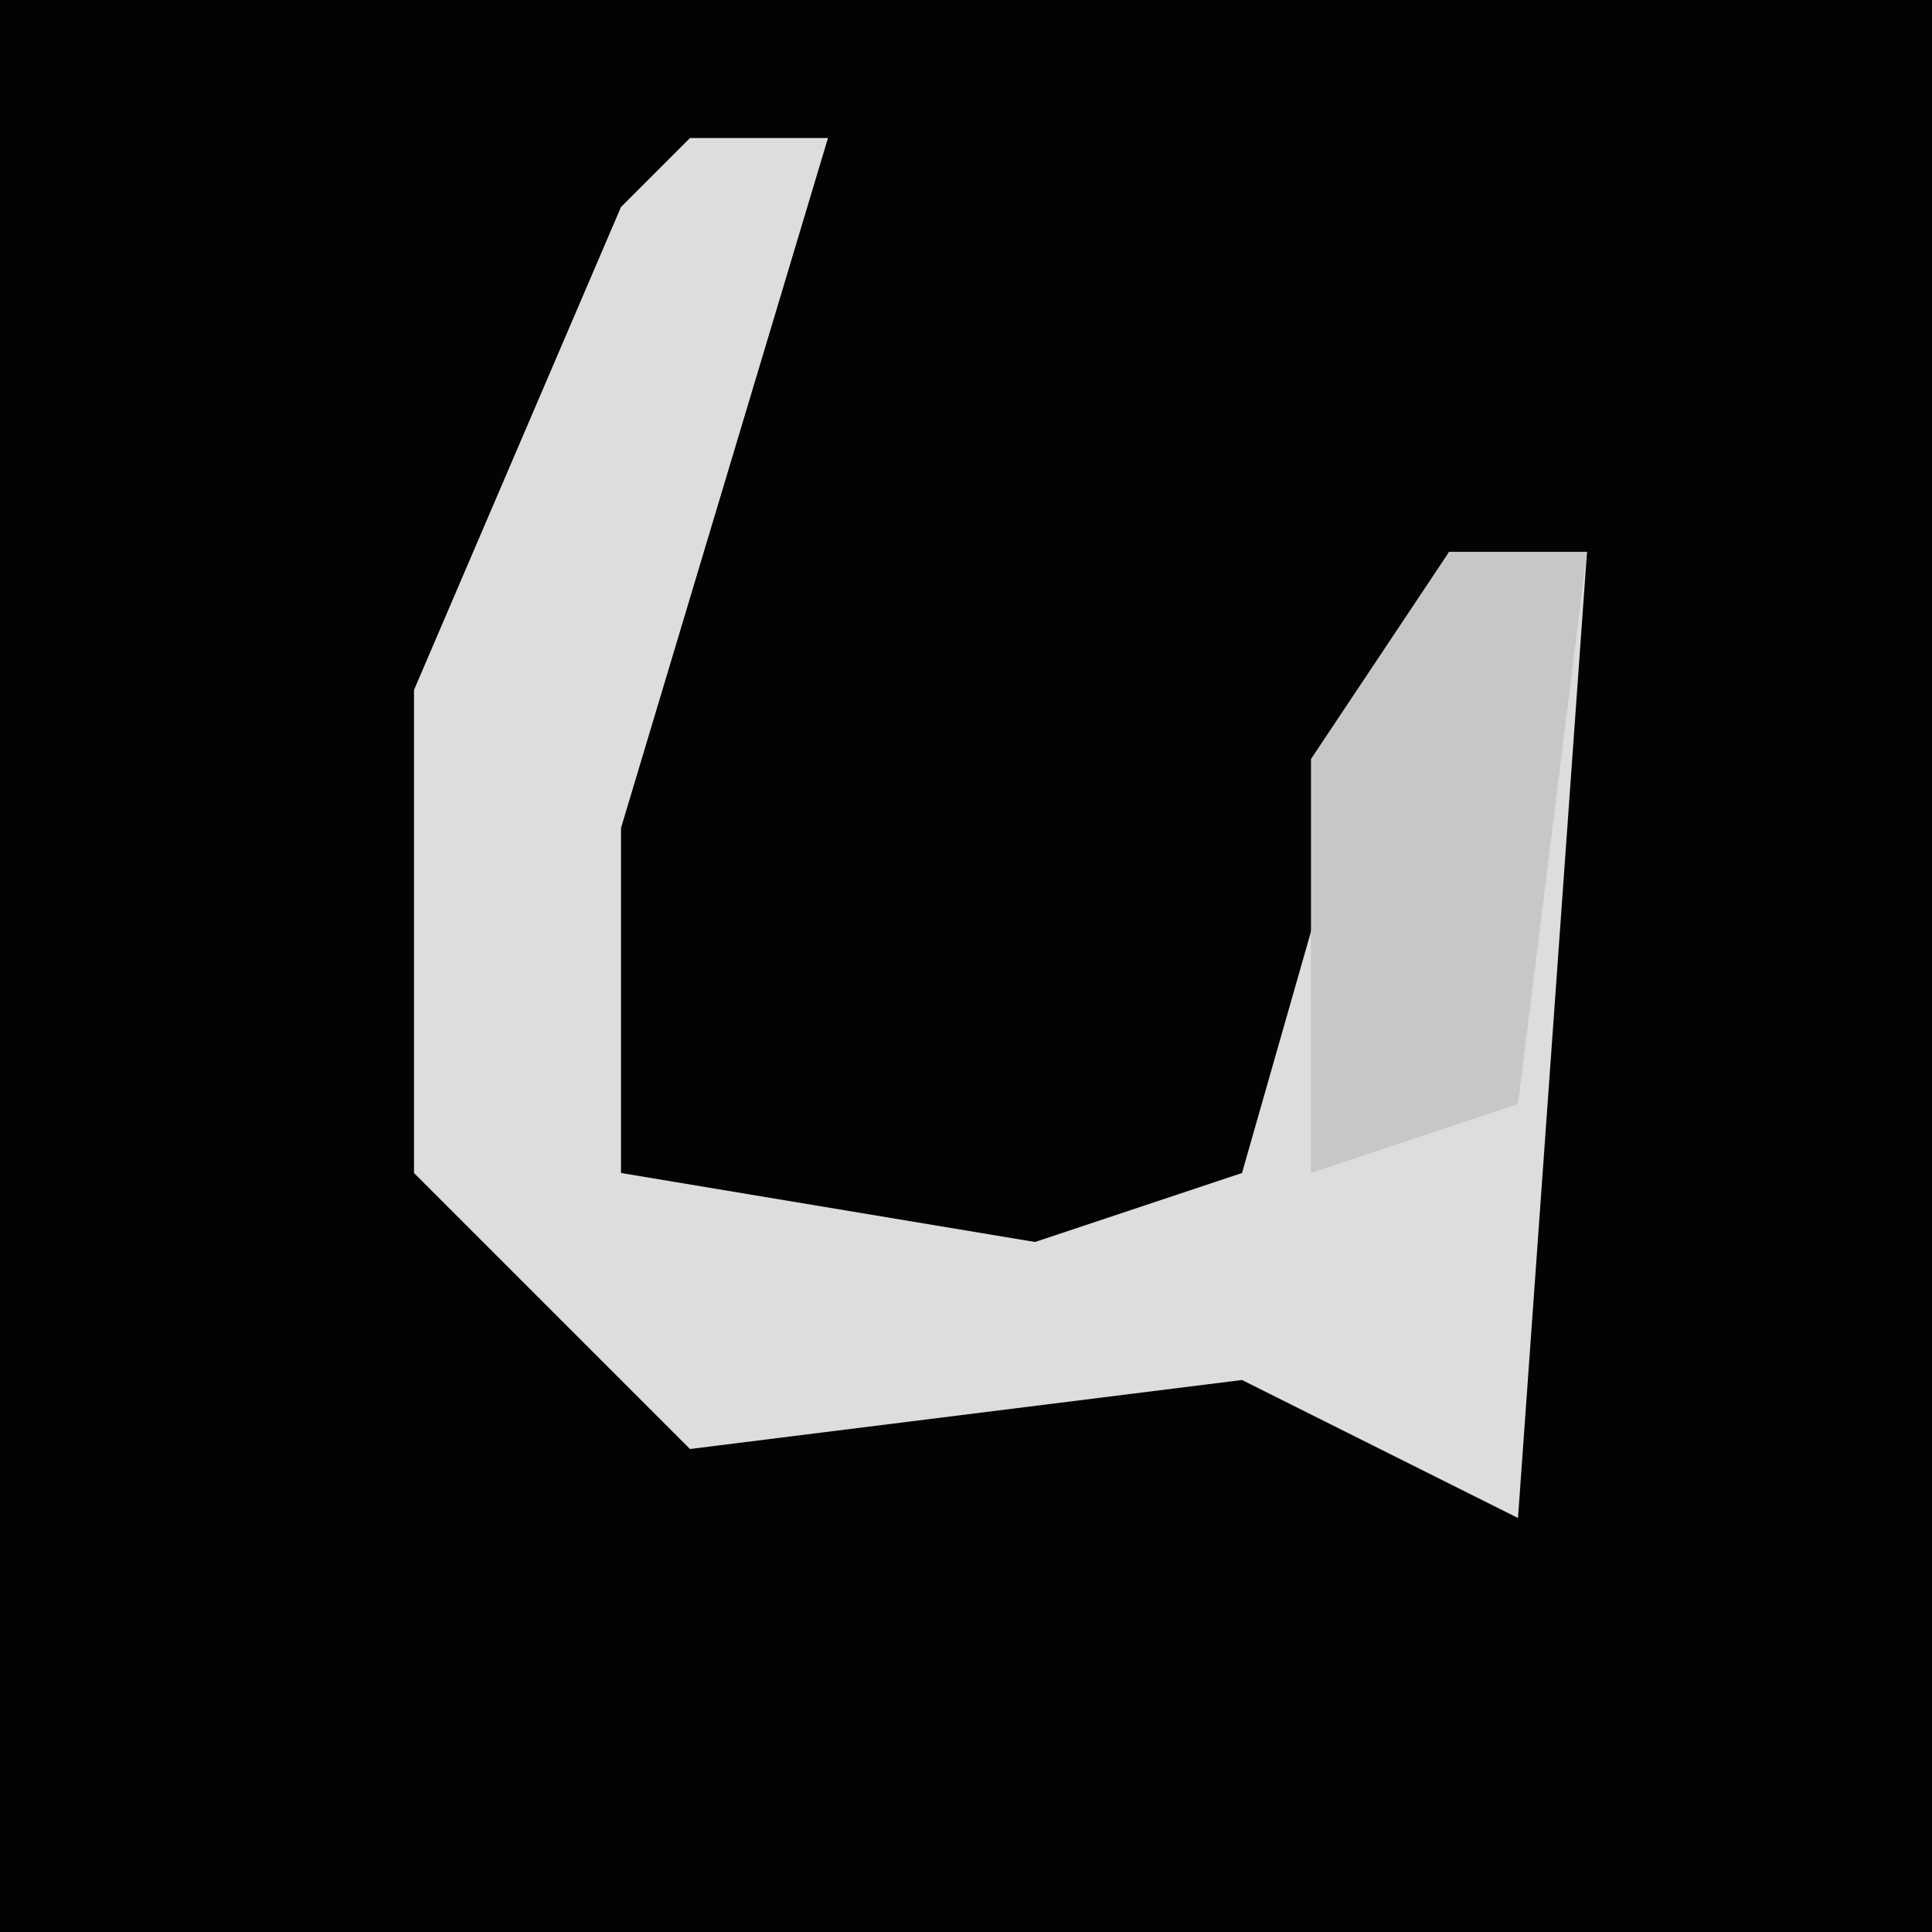 <?xml version="1.0" encoding="UTF-8"?>
<svg version="1.1" xmlns="http://www.w3.org/2000/svg" width="28" height="28">
<path d="M0,0 L28,0 L28,28 L0,28 Z " fill="#030303" transform="translate(0,0)"/>
<path d="M0,0 L2,0 L-1,10 L-1,15 L5,16 L8,15 L10,8 L11,6 L13,6 L12,20 L8,18 L0,19 L-4,15 L-4,8 L-1,1 Z " fill="#DDDDDD" transform="translate(10,2)"/>
<path d="M0,0 L2,0 L1,8 L-2,9 L-2,3 Z " fill="#C7C7C7" transform="translate(21,8)"/>
</svg>
